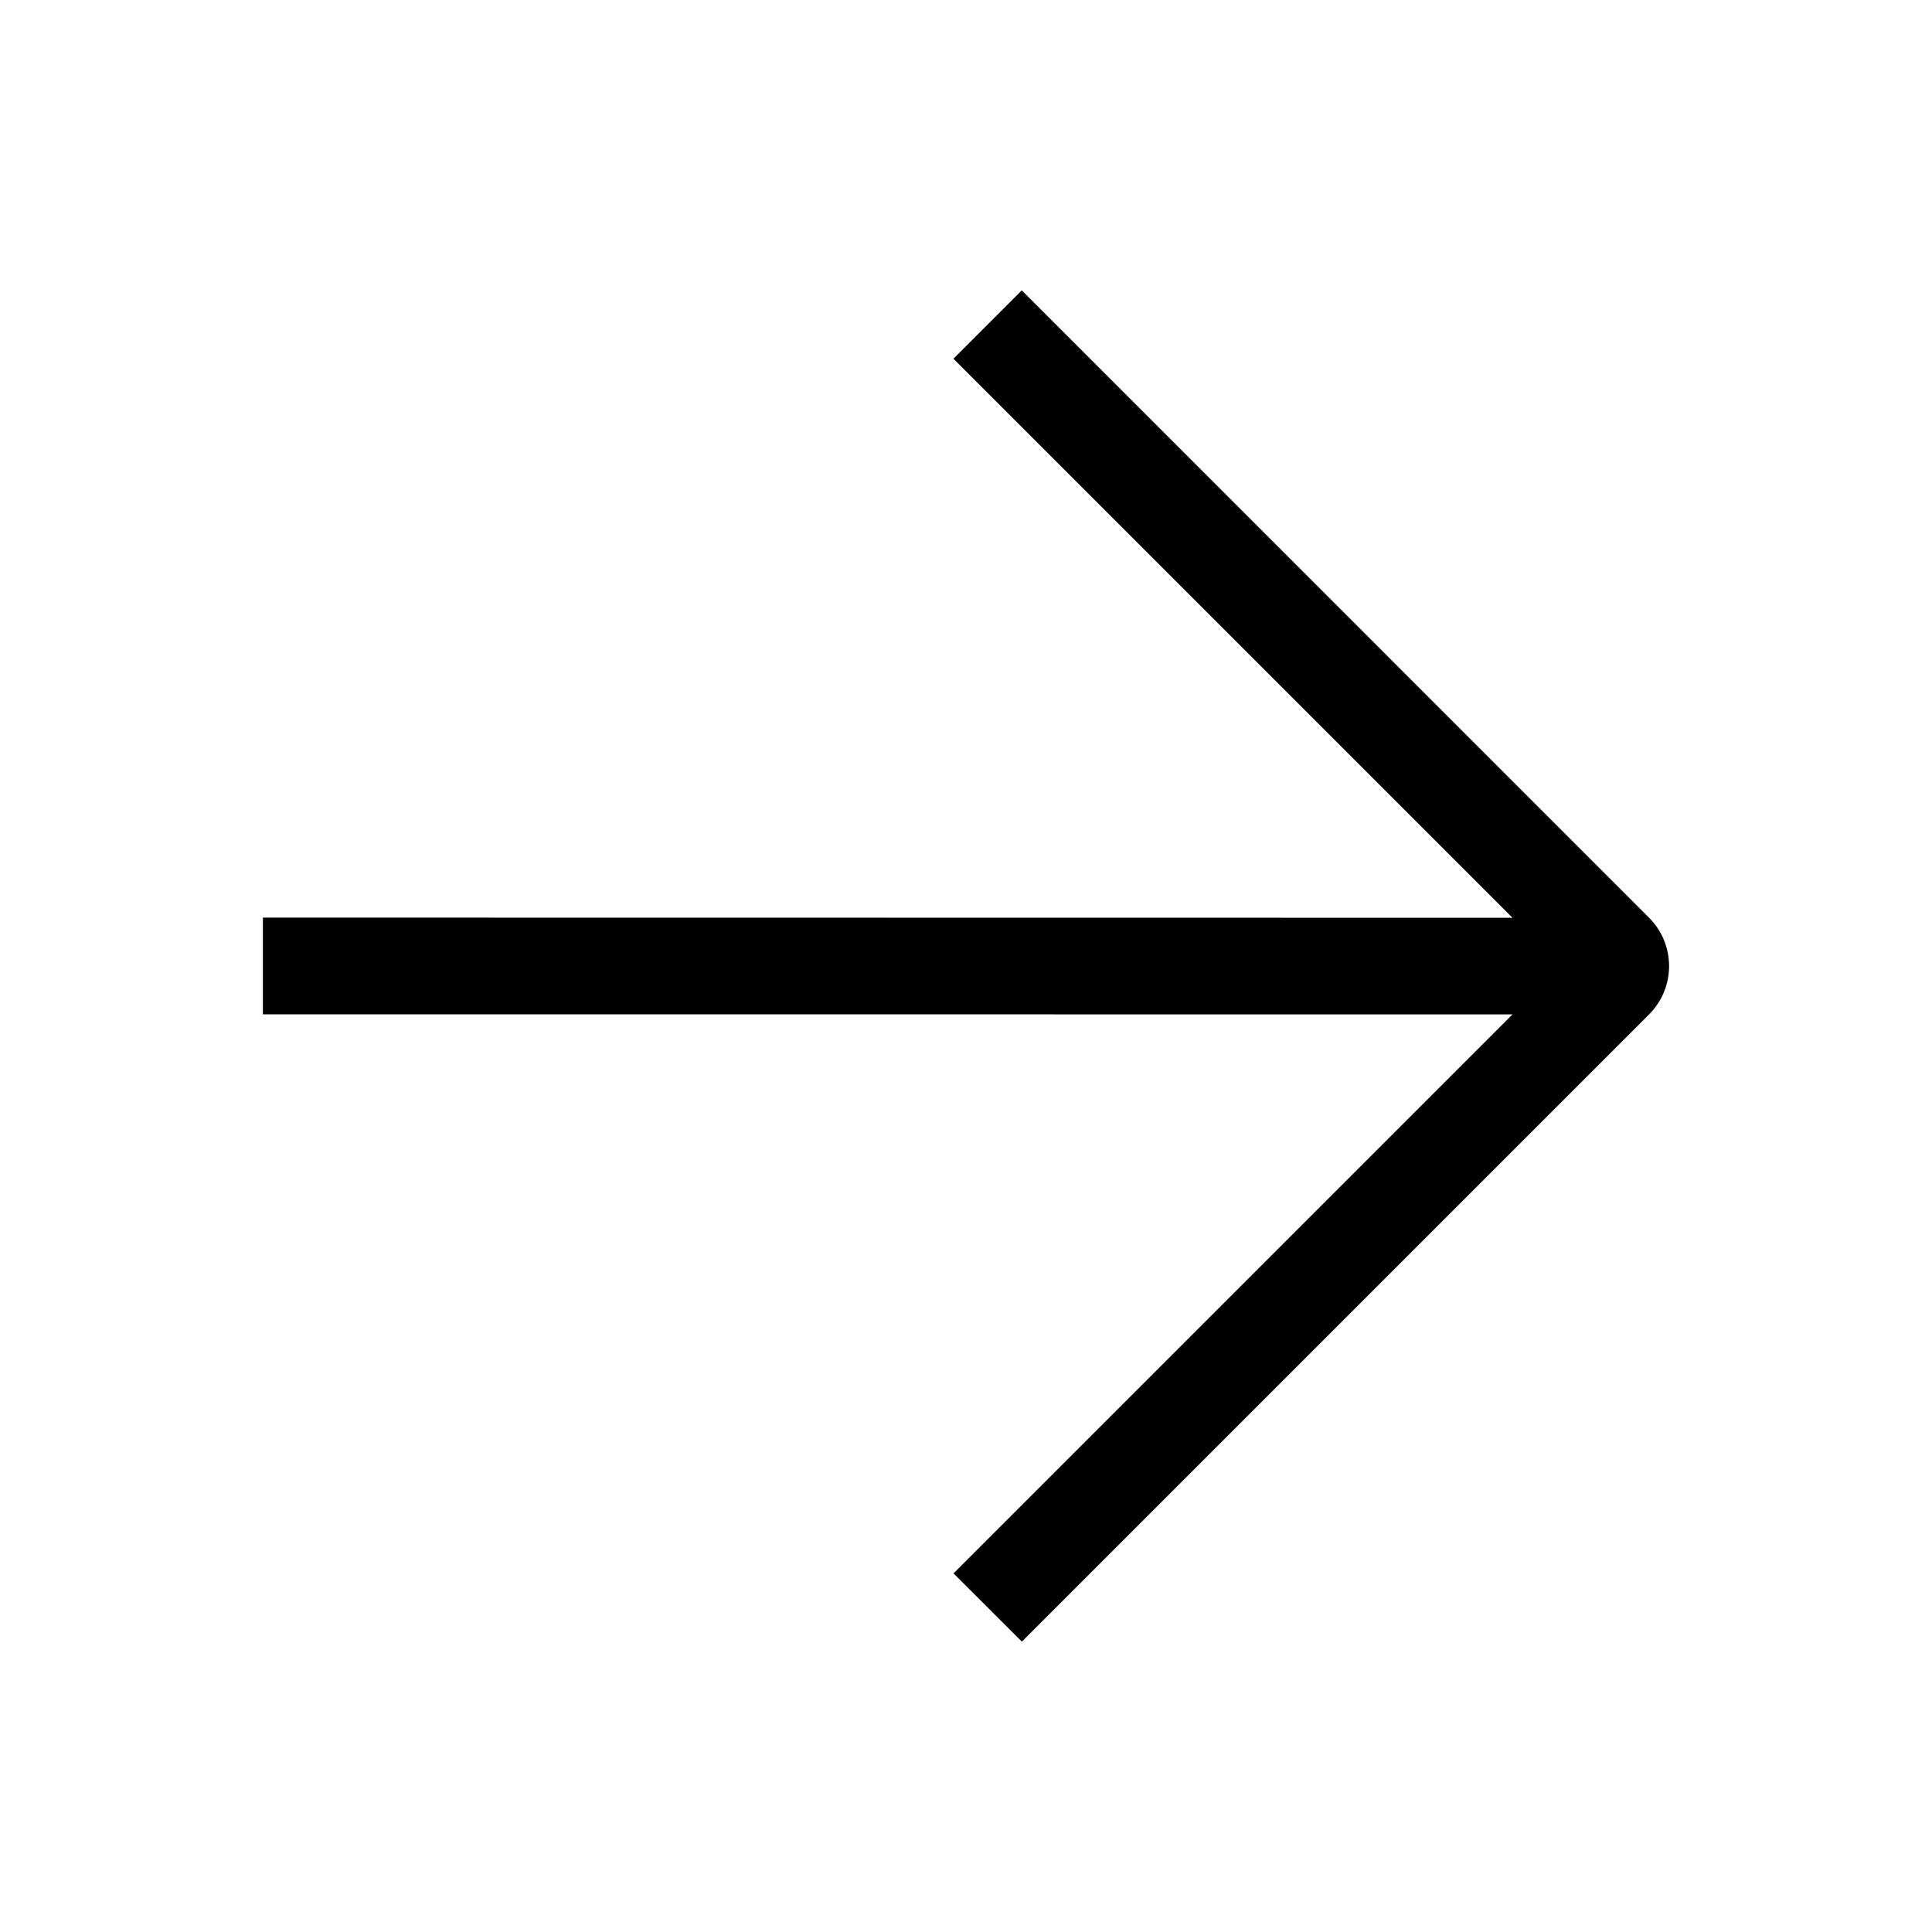 <svg width="24" height="24" viewBox="0 0 24 24" fill="none" xmlns="http://www.w3.org/2000/svg">
<path fill-rule="evenodd" clip-rule="evenodd" d="M12.694 20.393L20.485 12.602C20.817 12.27 20.817 11.732 20.485 11.4L12.693 3.607L11.844 4.456L18.789 11.401L3.266 11.399L3.266 12.6L18.789 12.601L11.845 19.545L12.694 20.393Z" fill="black"/>
</svg>
